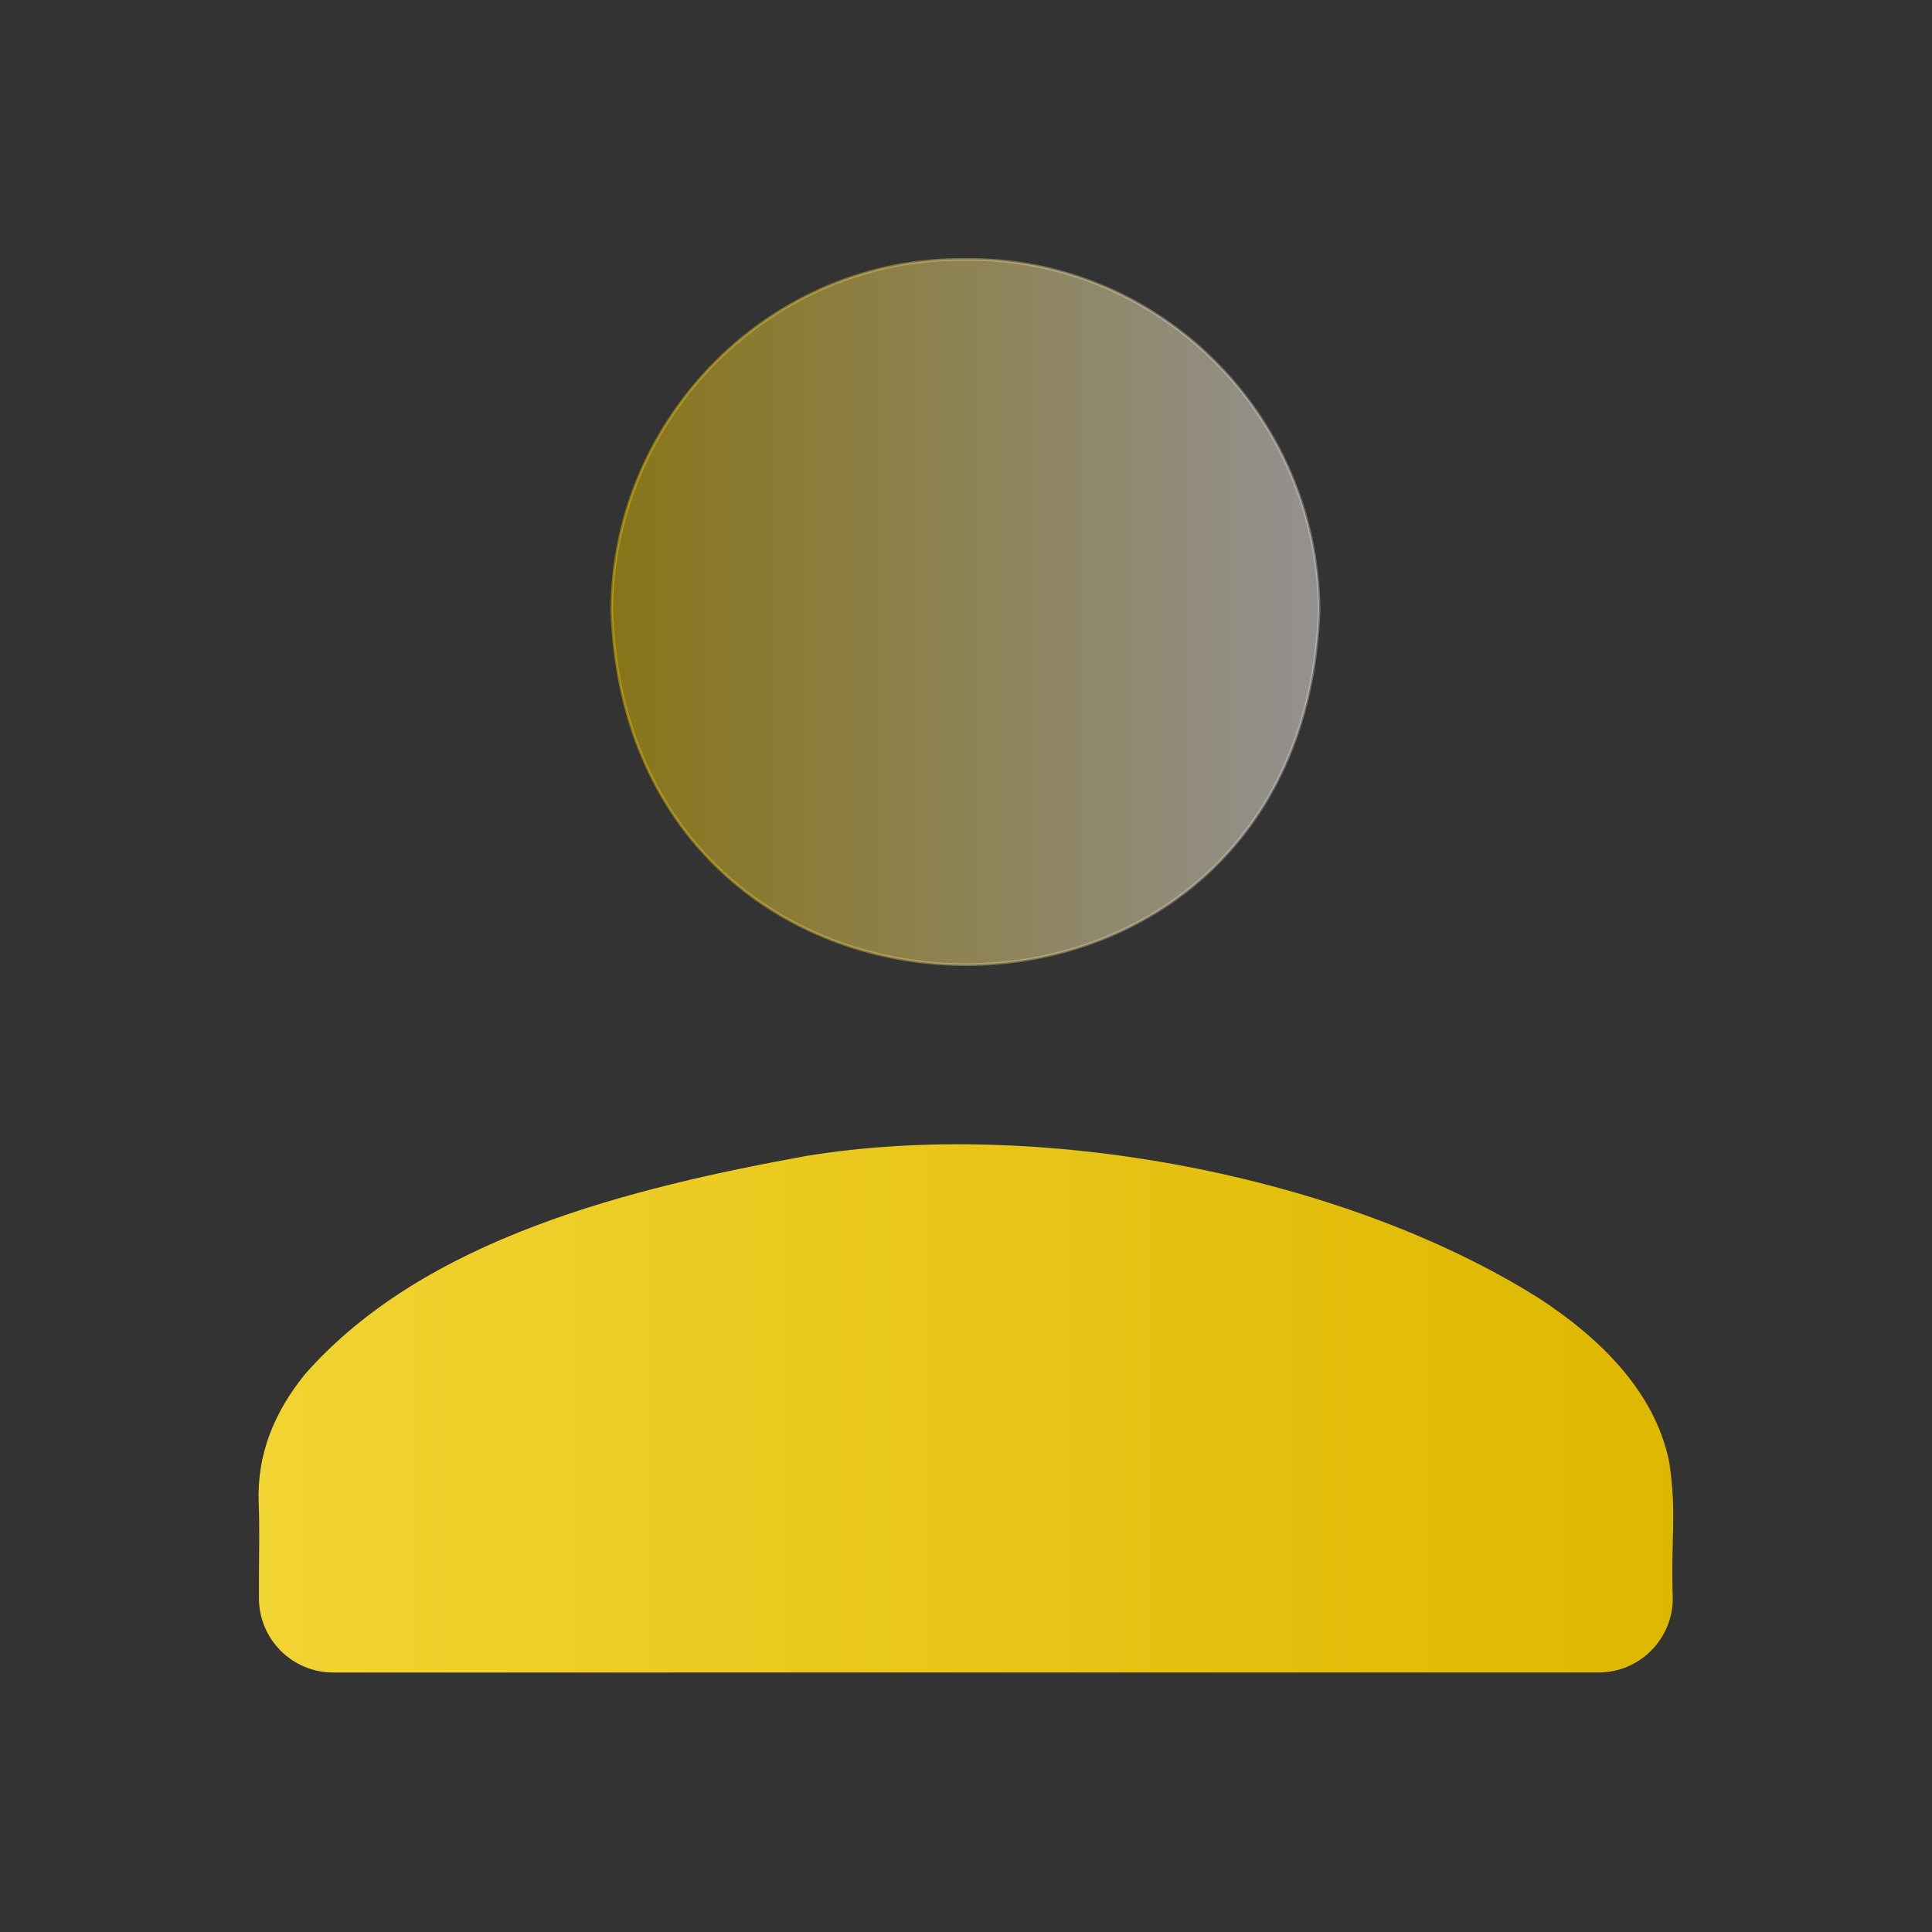 <?xml version="1.0" encoding="utf-8"?>
<!-- Generator: Adobe Illustrator 25.0.1, SVG Export Plug-In . SVG Version: 6.00 Build 0)  -->
<svg version="1.1" id="Layer_1" xmlns="http://www.w3.org/2000/svg" xmlns:xlink="http://www.w3.org/1999/xlink" x="0px" y="0px"
	 viewBox="0 0 720 720" style="enable-background:new 0 0 720 720;" xml:space="preserve">
<rect x="0" y="0" width="720" height="720" fill="#333333" stroke="none"/>
<style type="text/css">
	.st0{fill:url(#SVGID_1_);}
	.st1{fill:url(#SVGID_2_);stroke:url(#SVGID_3_);stroke-miterlimit:10;}
</style>
<g>
	<linearGradient id="SVGID_1_" gradientUnits="userSpaceOnUse" x1="96.366" y1="524.963" x2="623.634" y2="524.963">
		<stop  offset="0" style="stop-color:#F2D432"/>
		<stop  offset="1" style="stop-color:#DEB800"/>
	</linearGradient>
	<path class="st0" d="M124.2,623.3c-15.3,0-27.7-12.4-27.7-27.7v-7.5c0-9.3,0.3-18.6-0.1-27.9c-0.7-18.4,5.9-34,17.2-48
		c44.8-51,122.2-69.6,186.8-81.4c85.9-14.1,199.6,6.6,273.4,53.2c21.9,14.3,43,34.4,48.3,61c2.9,20,0.5,27.3,1.3,50.6
		c0,15.3-12.4,27.7-27.7,27.7H124.2z"/>
	<linearGradient id="SVGID_2_" gradientUnits="userSpaceOnUse" x1="228.017" y1="228.039" x2="491.633" y2="228.039">
		<stop  offset="0" style="stop-color:#DEB800;stop-opacity:0.5"/>
		<stop  offset="1" style="stop-color:#F4F0EF;stop-opacity:0.5"/>
	</linearGradient>
	<linearGradient id="SVGID_3_" gradientUnits="userSpaceOnUse" x1="227.517" y1="228.039" x2="492.133" y2="228.039">
		<stop  offset="0" style="stop-color:#DEB800;stop-opacity:0.5"/>
		<stop  offset="1" style="stop-color:#F4F0EF;stop-opacity:0.3"/>
	</linearGradient>
	<path class="st1" d="M359.8,96.7c71.7-0.9,131.1,57.7,131.8,130.5c-5.8,177-258.2,175.8-263.6-0.1
		C228.5,155.2,287.8,95.7,359.8,96.7z"/>
</g>
</svg>
